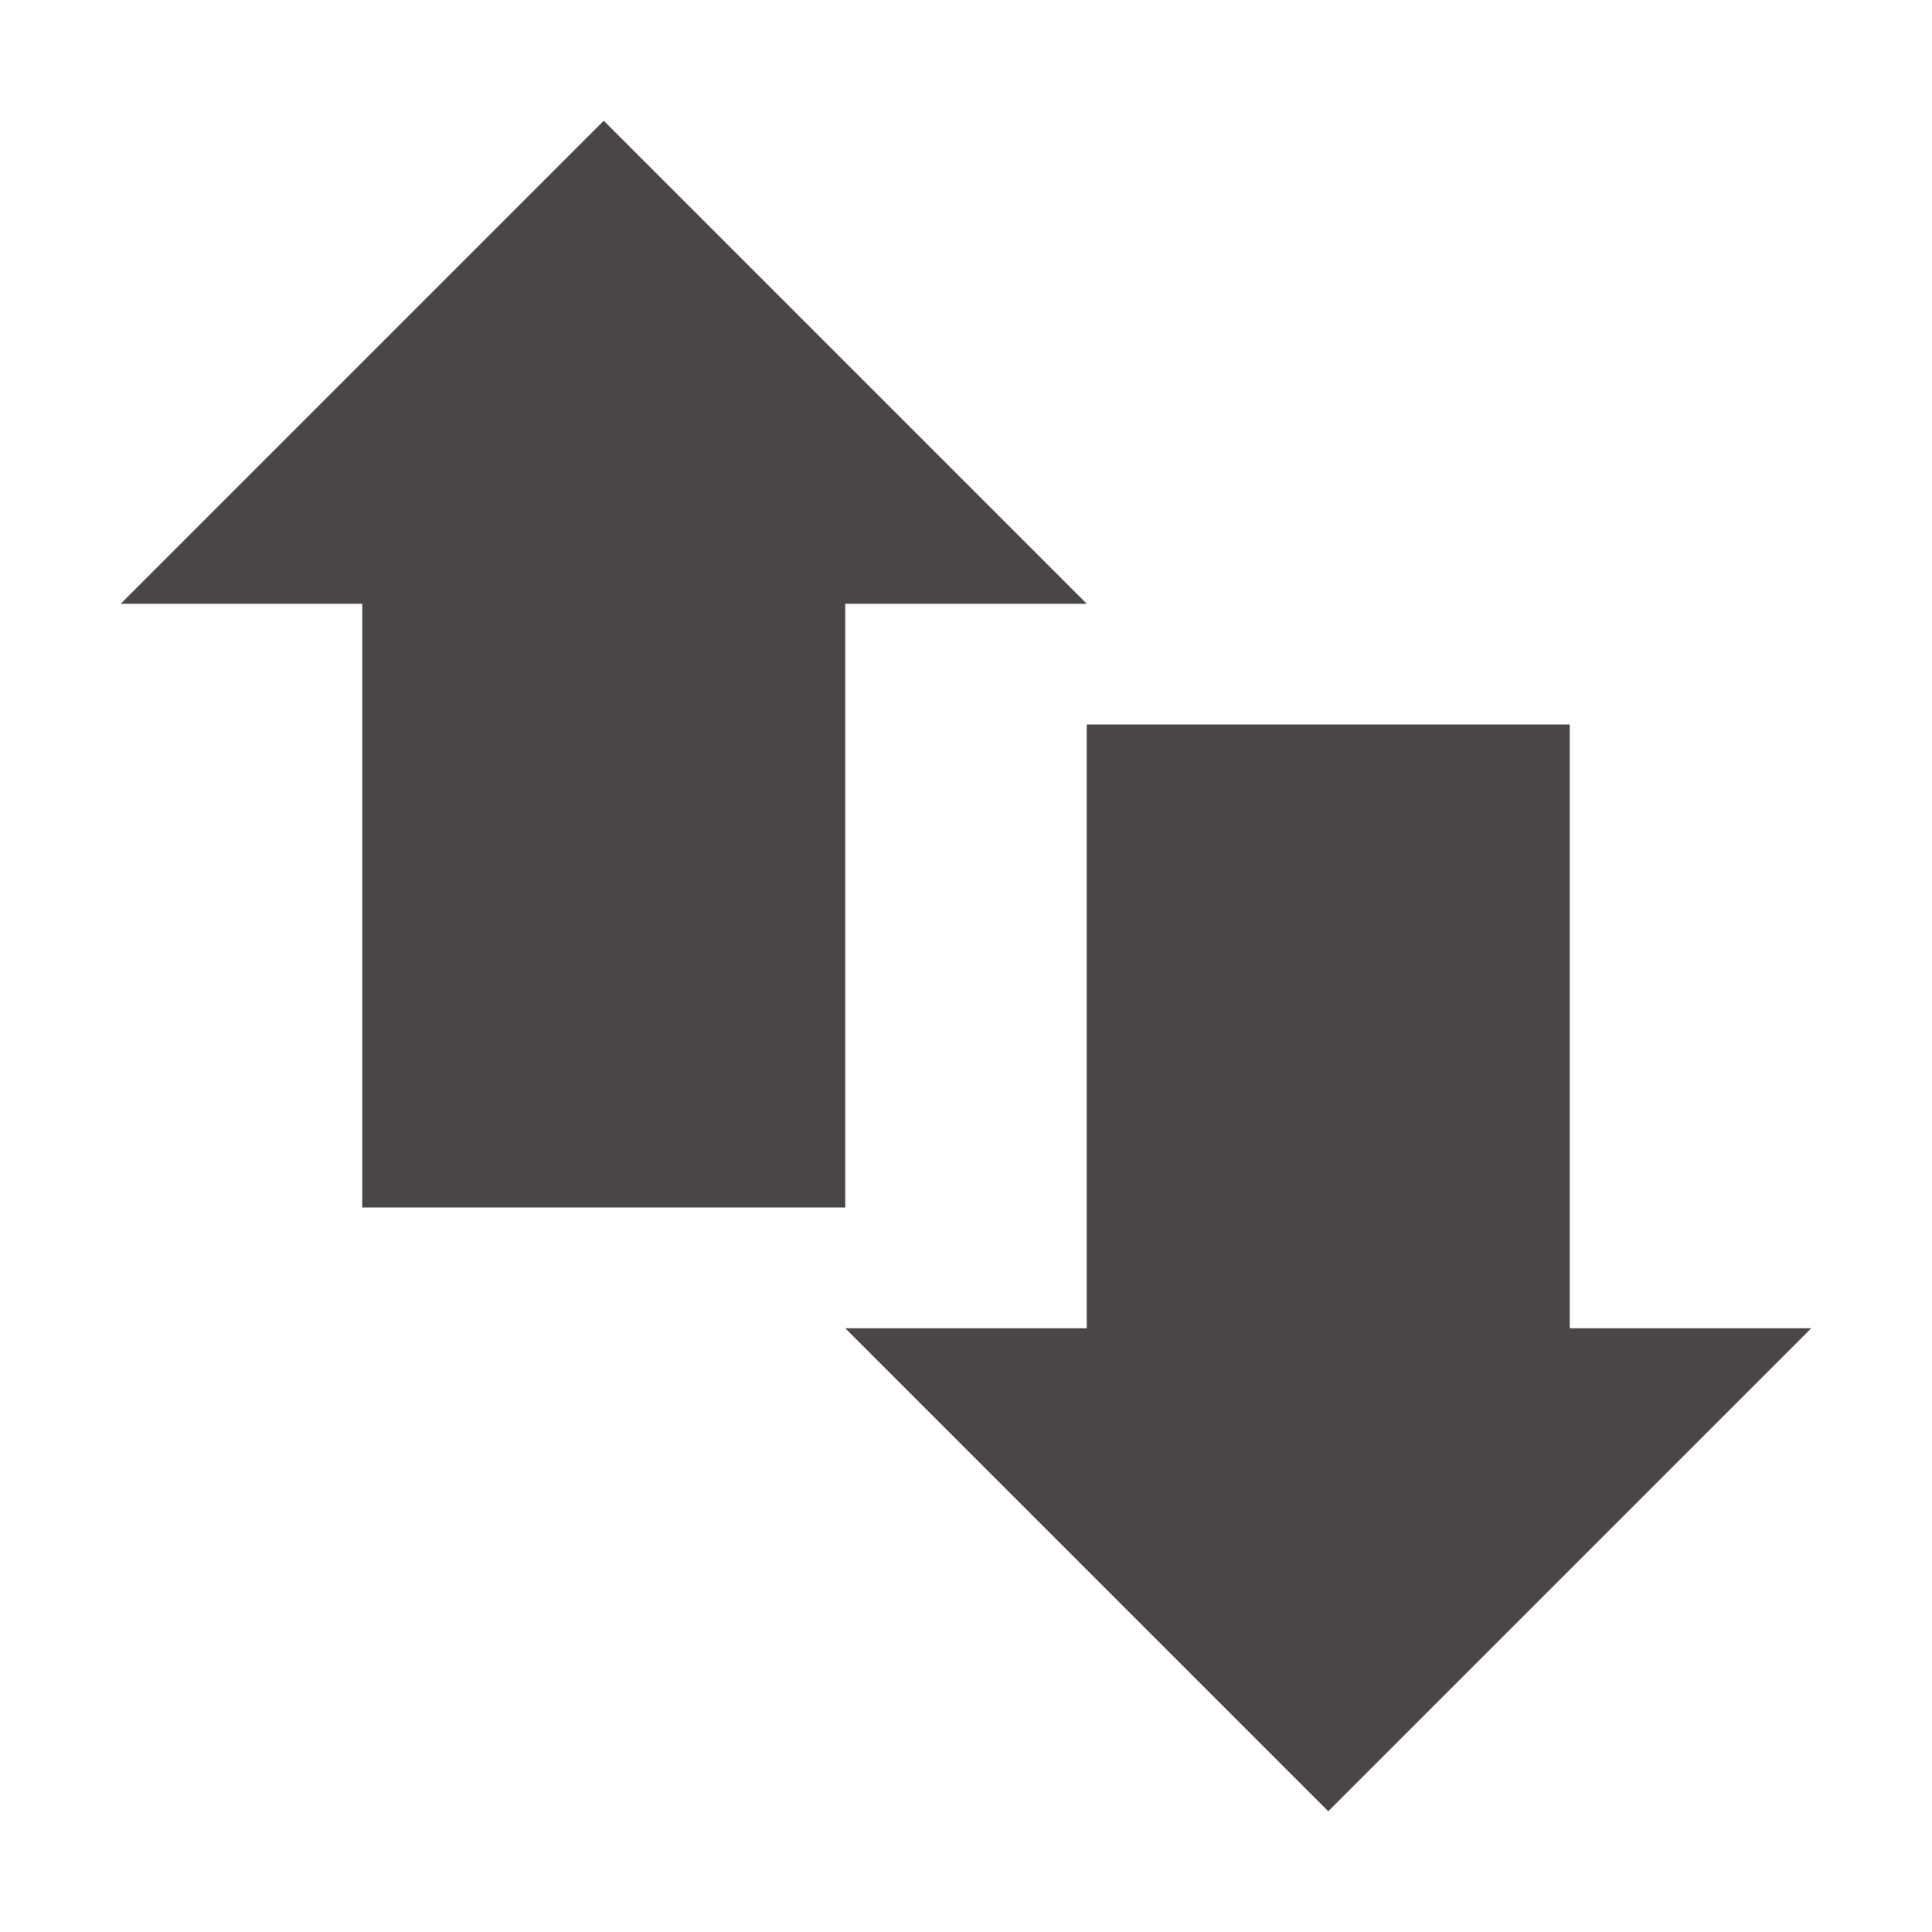 <svg xmlns="http://www.w3.org/2000/svg" width="16" height="16" version="1.1">
 <path style="fill:#4b4646" d="M 3,4 H 7 V 10 H 3 Z"/>
 <path style="fill:#4b4646" d="M 9,6 H 13 V 12 H 9 Z"/>
 <path style="fill:#4b4646" d="M 1,5 H 9 L 5,1 Z"/>
 <path style="fill:#4b4646" d="M 15,11 H 7 L 11,15 Z"/>
</svg>
